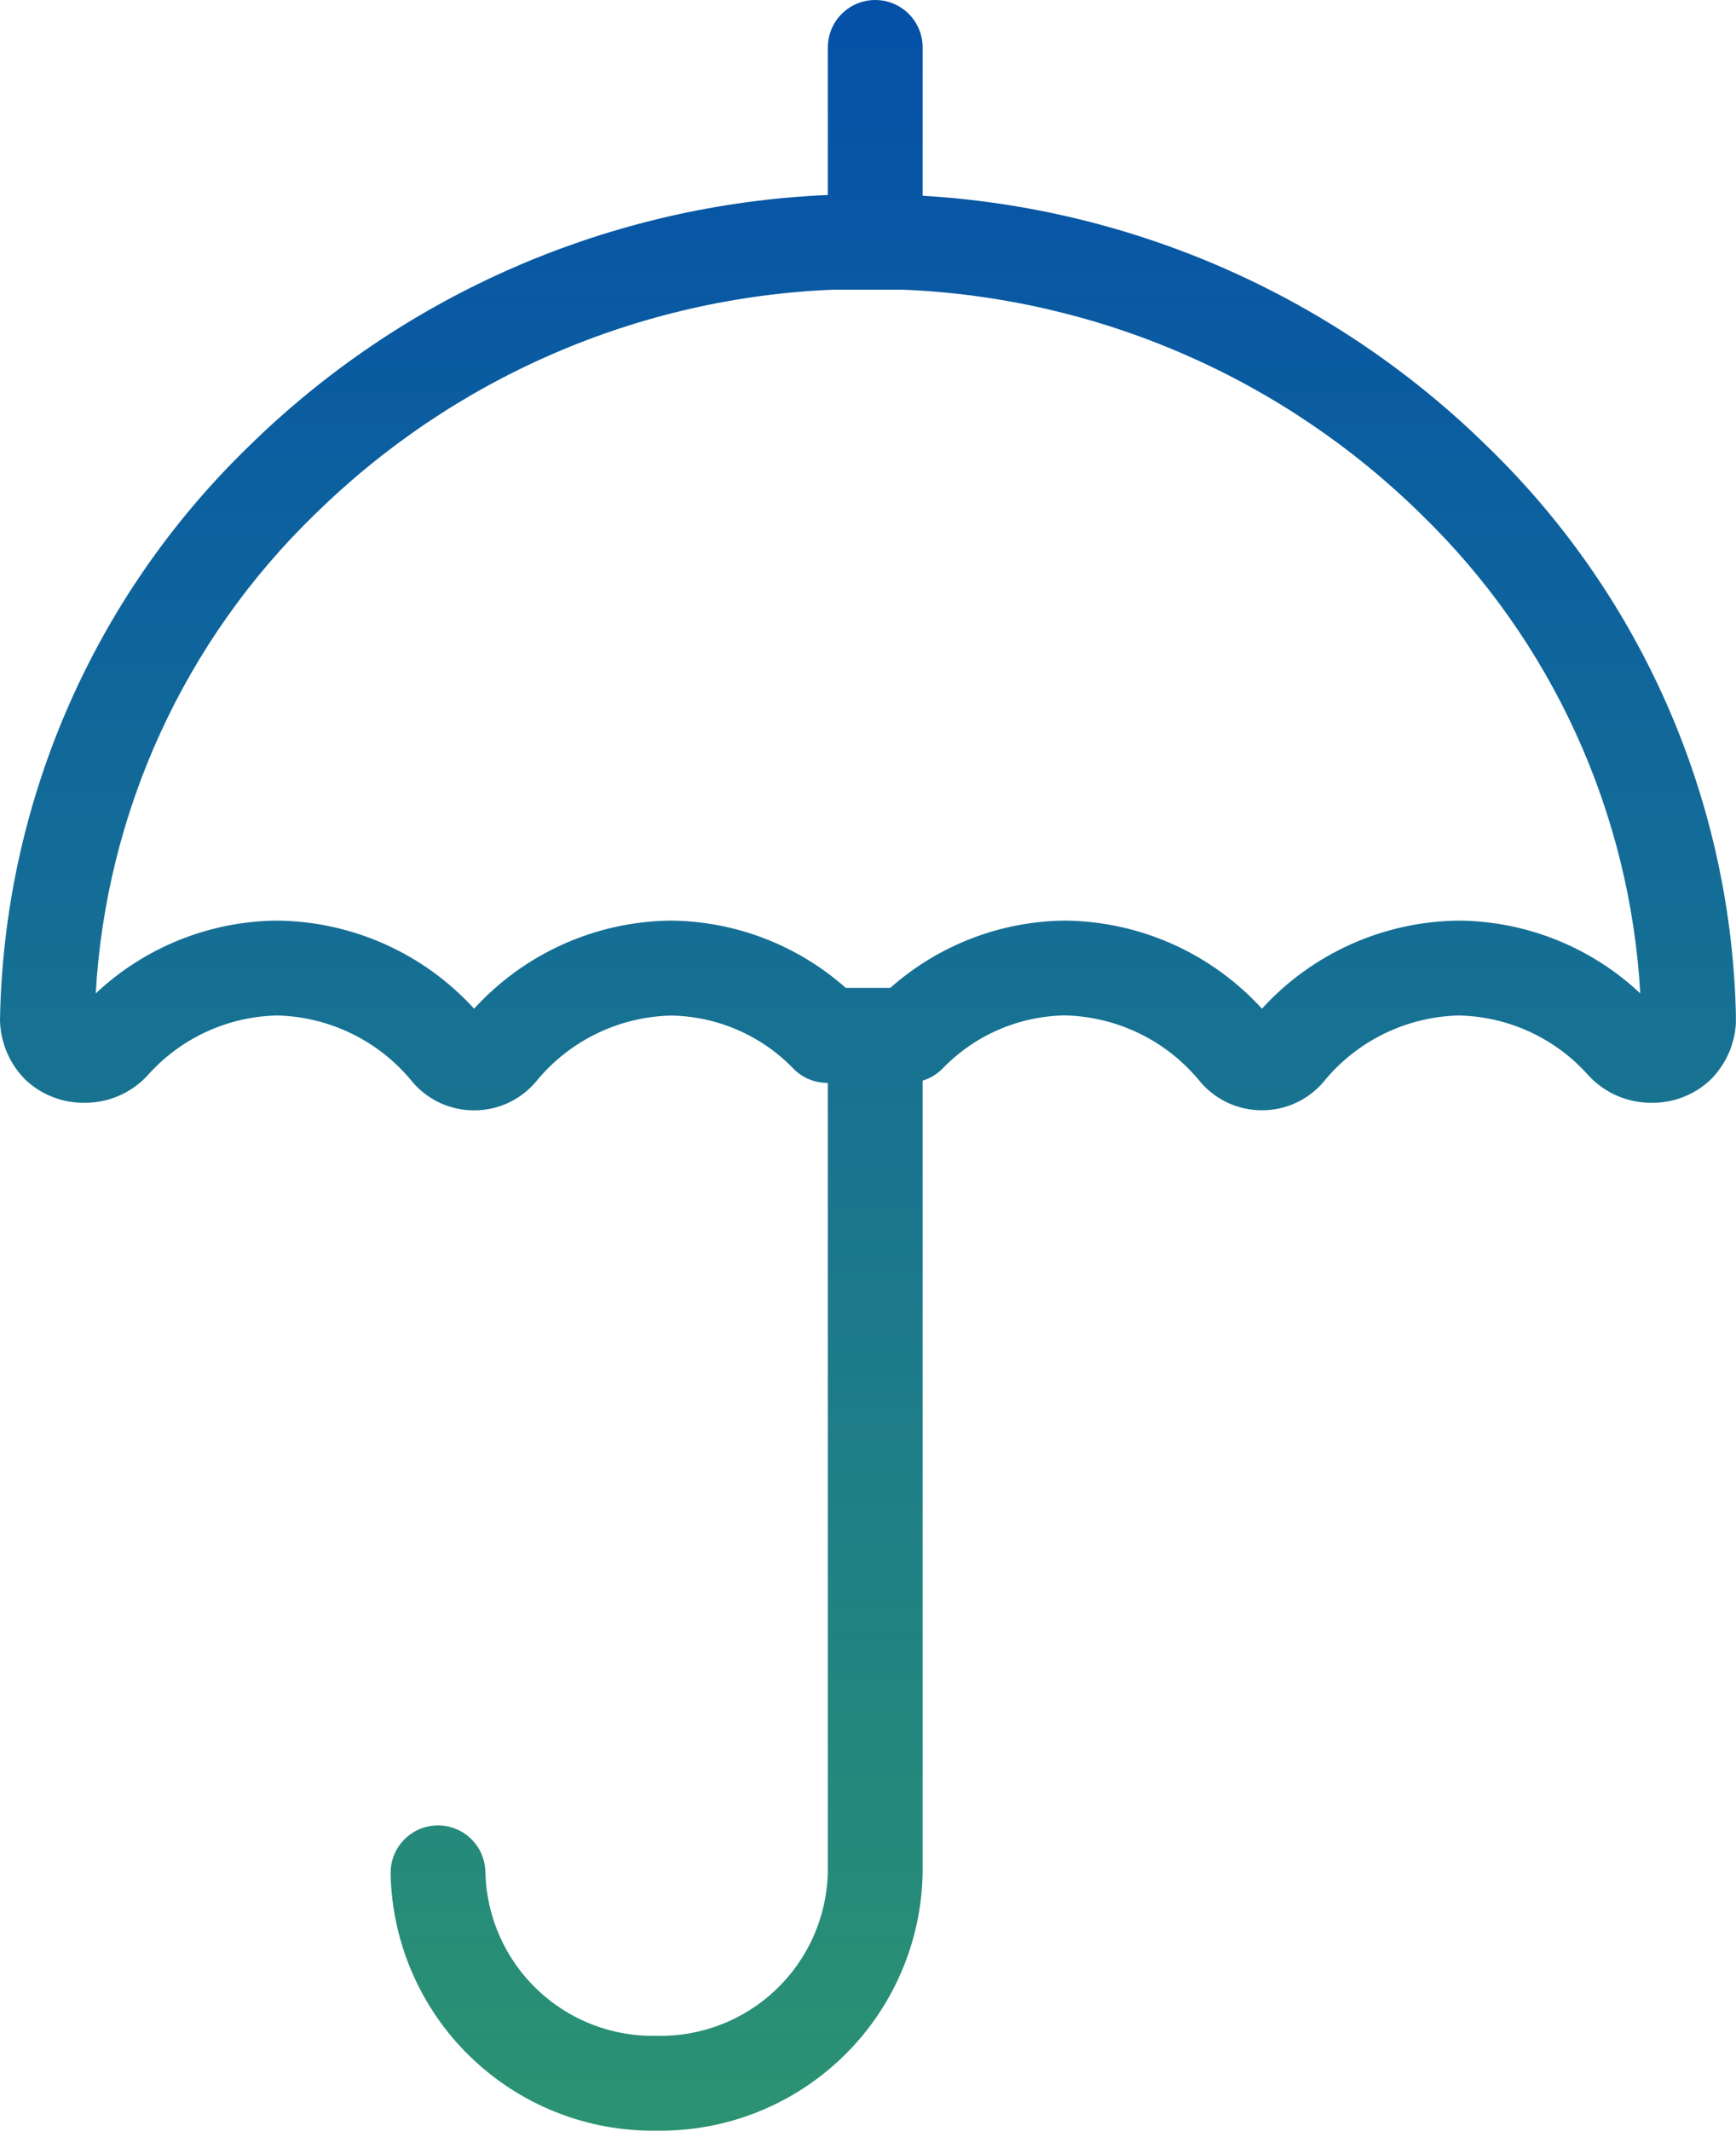 <svg id="Benefits" xmlns="http://www.w3.org/2000/svg" xmlns:xlink="http://www.w3.org/1999/xlink" width="64.705" height="79.394" viewBox="0 0 64.705 79.394">
  <defs>
    <clipPath id="clip-path">
      <path id="Path_2894" data-name="Path 2894" d="M32.622-79.394a1.766,1.766,0,0,0-1.766,1.766h0v5.5A32.8,32.8,0,0,0,9.23-62.721h0A30.475,30.475,0,0,0,0-41.41H0v.047a3.236,3.236,0,0,0,.932,2.188h0a3.152,3.152,0,0,0,2.211.874h0a3.175,3.175,0,0,0,2.332-.992h0a6.642,6.642,0,0,1,4.854-2.262h0a6.7,6.7,0,0,1,5.064,2.5h0a3.007,3.007,0,0,0,2.278,1.036h0a3.012,3.012,0,0,0,2.281-1.04h0a6.691,6.691,0,0,1,5.06-2.493h0a6.476,6.476,0,0,1,4.581,2h0a1.767,1.767,0,0,0,1.24.509h.023V-9.607a6.241,6.241,0,0,1-6.382,6.073h0a6.241,6.241,0,0,1-6.382-6.073h0a1.767,1.767,0,0,0-1.767-1.768h0a1.768,1.768,0,0,0-1.767,1.768h0A9.776,9.776,0,0,0,24.474,0h0a9.776,9.776,0,0,0,9.915-9.607h0v-29.52a1.761,1.761,0,0,0,.724-.431h0a6.476,6.476,0,0,1,4.581-2h0a6.7,6.7,0,0,1,5.064,2.5h0a3.01,3.01,0,0,0,2.278,1.036h0a3.009,3.009,0,0,0,2.28-1.04h0a6.7,6.7,0,0,1,5.06-2.493h0a6.638,6.638,0,0,1,4.853,2.26h0a3.178,3.178,0,0,0,2.334.994h0a3.135,3.135,0,0,0,2.209-.876h0a3.221,3.221,0,0,0,.933-2.178h0v-.065a30.46,30.46,0,0,0-9.229-21.3h0A32.785,32.785,0,0,0,34.389-72.1h0v-5.53A1.767,1.767,0,0,0,32.622-79.394ZM11.713-60.206A29.26,29.26,0,0,1,31.057-68.6h2.591a29.261,29.261,0,0,1,19.346,8.393h0a27.006,27.006,0,0,1,8.143,17.83h0a9.985,9.985,0,0,0-6.761-2.713h0a10.068,10.068,0,0,0-7.341,3.282h0a10.07,10.07,0,0,0-7.341-3.282h0a9.959,9.959,0,0,0-6.51,2.506H31.523a9.967,9.967,0,0,0-6.511-2.506h0a10.065,10.065,0,0,0-7.341,3.282h0a10.072,10.072,0,0,0-7.342-3.282h0a9.991,9.991,0,0,0-6.761,2.713h0a27,27,0,0,1,8.145-17.83" fill="none"/>
    </clipPath>
    <linearGradient id="linear-gradient" x1="-0.041" y1="-4.46" x2="1.495" y2="-4.46" gradientUnits="objectBoundingBox">
      <stop offset="0" stop-color="#034da9"/>
      <stop offset="0.1" stop-color="#0857a4"/>
      <stop offset="0.2" stop-color="#0d629d"/>
      <stop offset="0.3" stop-color="#146d96"/>
      <stop offset="0.4" stop-color="#1a778d"/>
      <stop offset="0.5" stop-color="#208184"/>
      <stop offset="0.6" stop-color="#268b79"/>
      <stop offset="0.7" stop-color="#2d956e"/>
      <stop offset="0.8" stop-color="#339f62"/>
      <stop offset="0.9" stop-color="#3aa855"/>
      <stop offset="1" stop-color="#41b147"/>
    </linearGradient>
  </defs>
  <g id="Group_2542" data-name="Group 2542" transform="translate(0 79.394)" clip-path="url(#clip-path)">
    <g id="Group_2541" data-name="Group 2541" transform="translate(353.267 -82.623) rotate(90)">
      <path id="Path_2893" data-name="Path 2893" d="M3.229,353.267v-64.7H82.623v64.7Z" fill="url(#linear-gradient)"/>
    </g>
  </g>
</svg>
